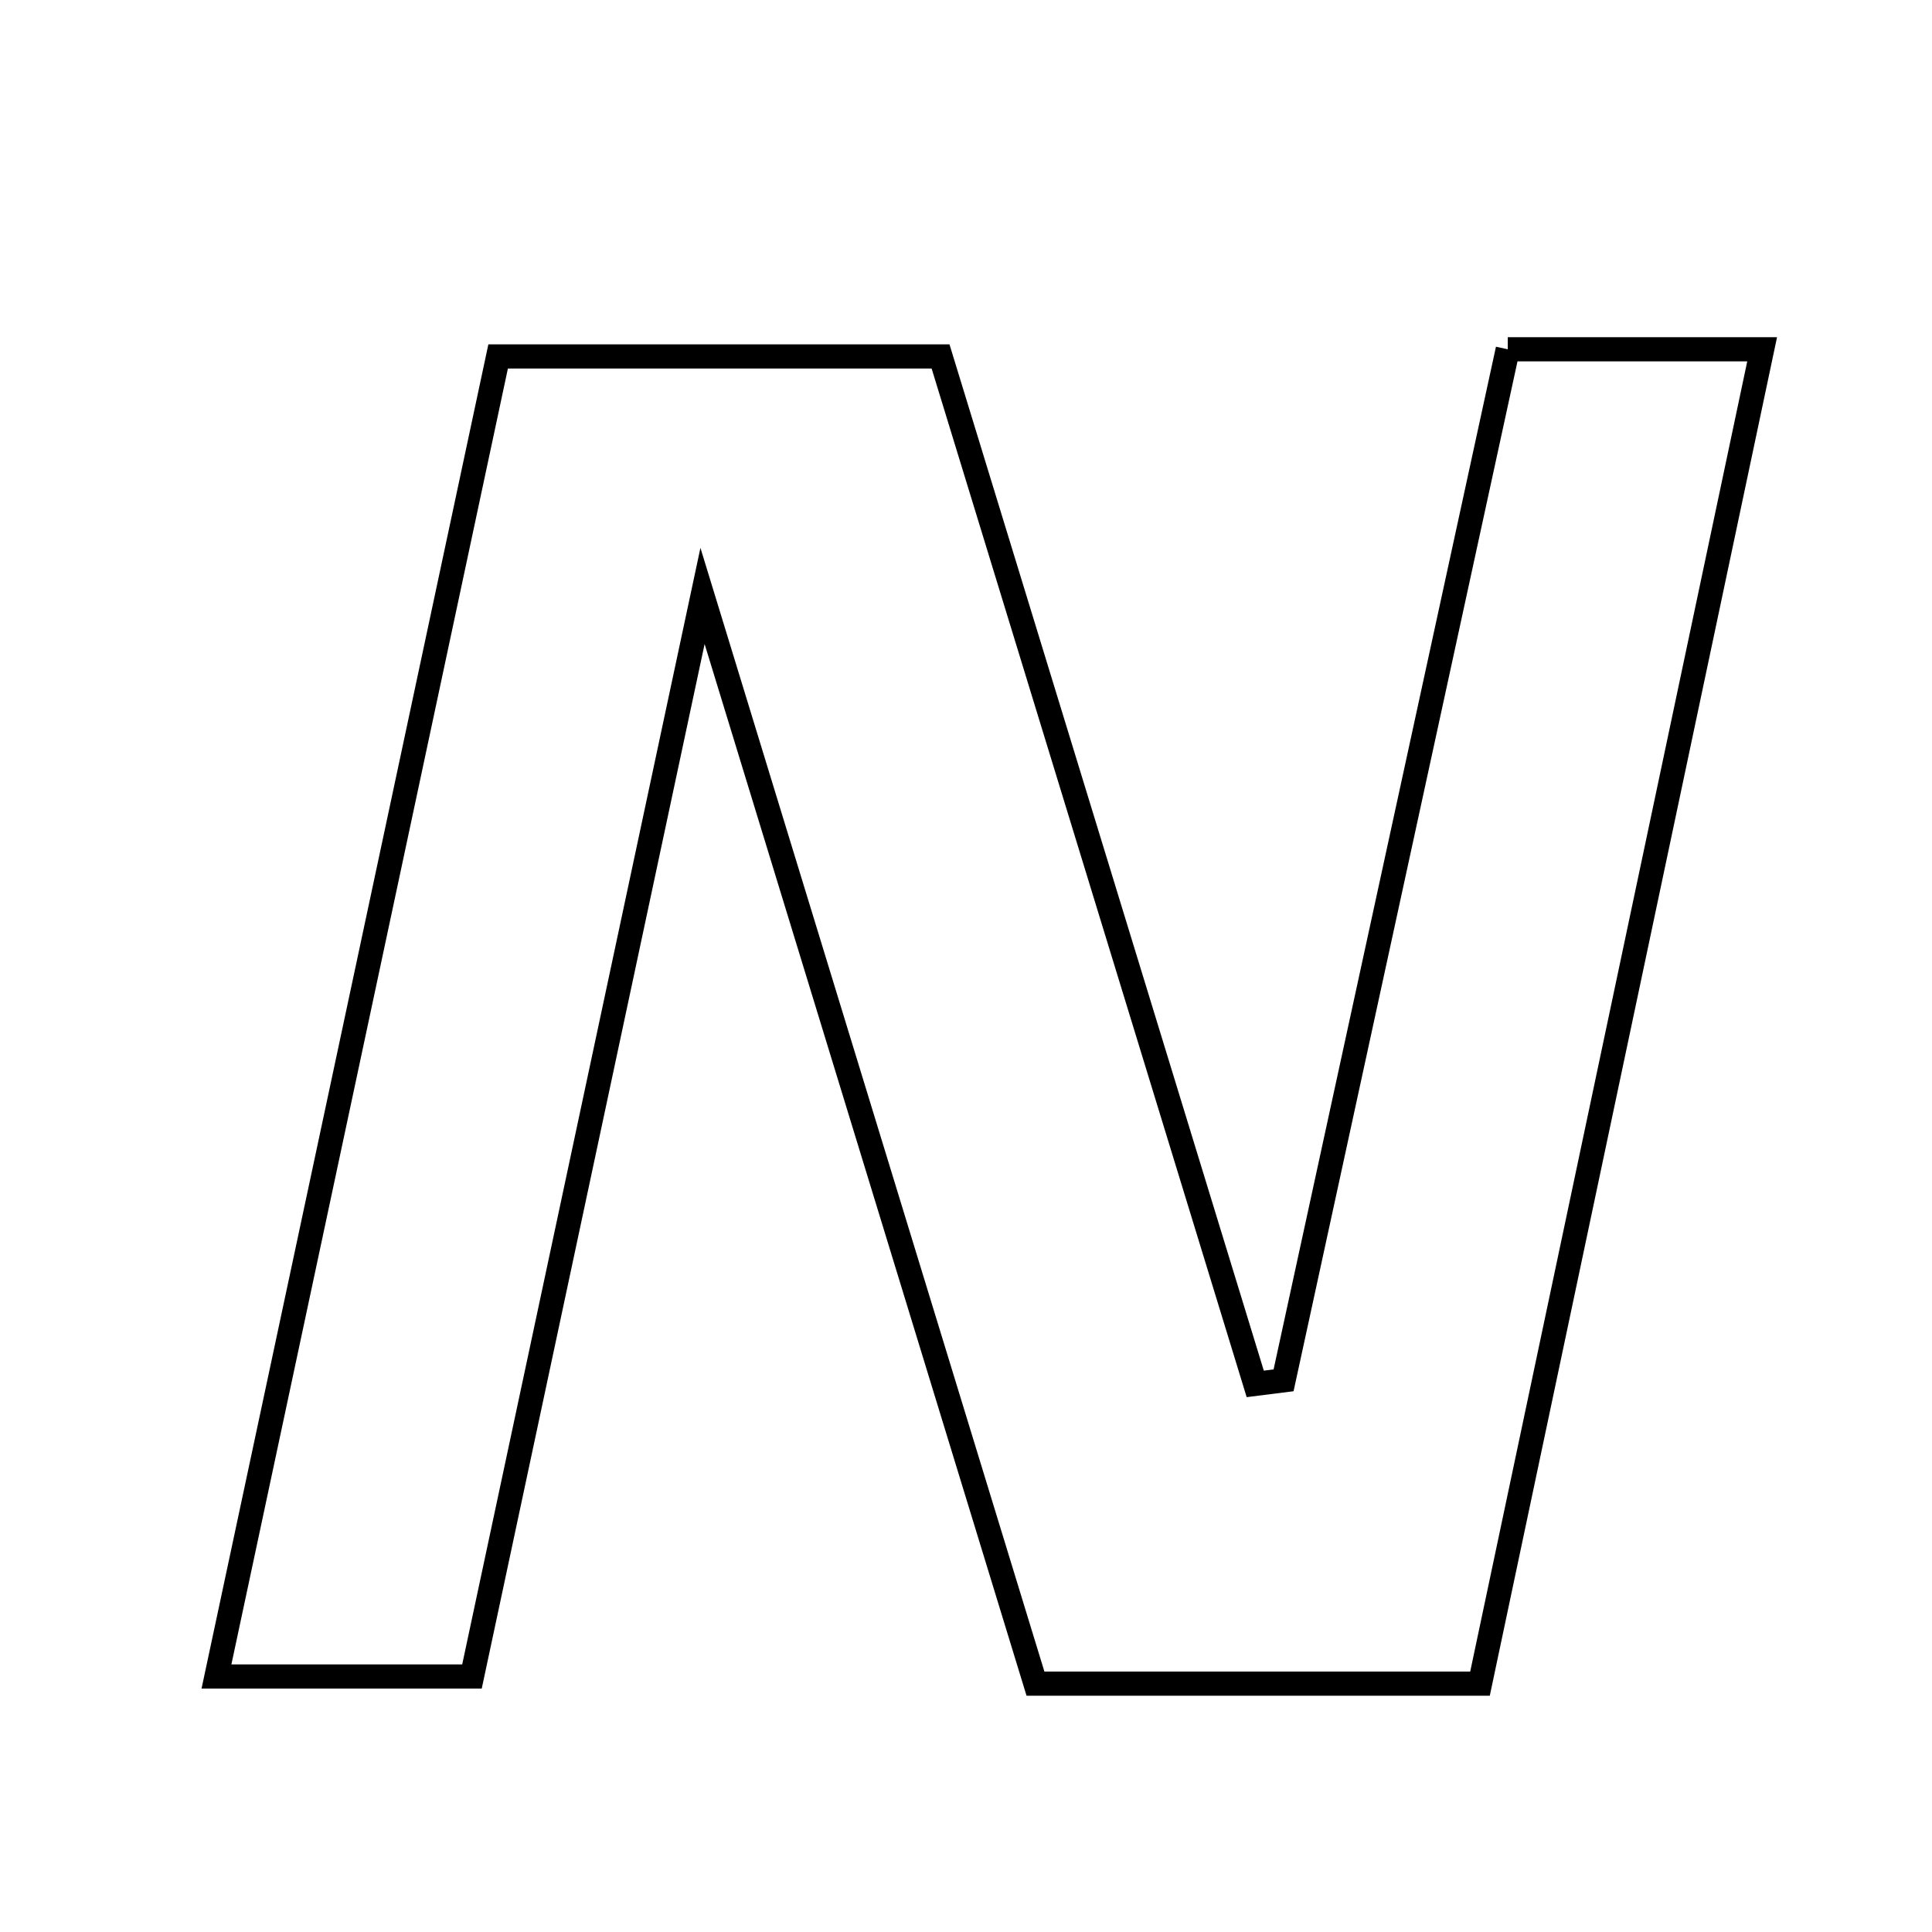 <svg xmlns="http://www.w3.org/2000/svg" viewBox="0.0 0.0 24.0 24.0" height="200px" width="200px"><path fill="none" stroke="black" stroke-width=".3" stroke-opacity="1.0"  filling="0" d="M18.73 4.339 C19.721 4.339 20.622 4.339 21.89 4.339 C20.72 9.87 19.578 15.269 18.385 20.915 C16.461 20.915 14.784 20.915 12.863 20.915 C11.525 16.544 10.181 12.152 8.727 7.403 C7.728 12.085 6.813 16.376 5.863 20.826 C4.881 20.826 3.923 20.826 2.689 20.826 C3.864 15.323 5.005 9.973 6.188 4.428 C7.929 4.428 9.661 4.428 11.684 4.428 C12.955 8.577 14.274 12.884 15.593 17.191 C15.71 17.176 15.827 17.162 15.945 17.147 C16.867 12.908 17.788 8.669 18.73 4.339"></path></svg>